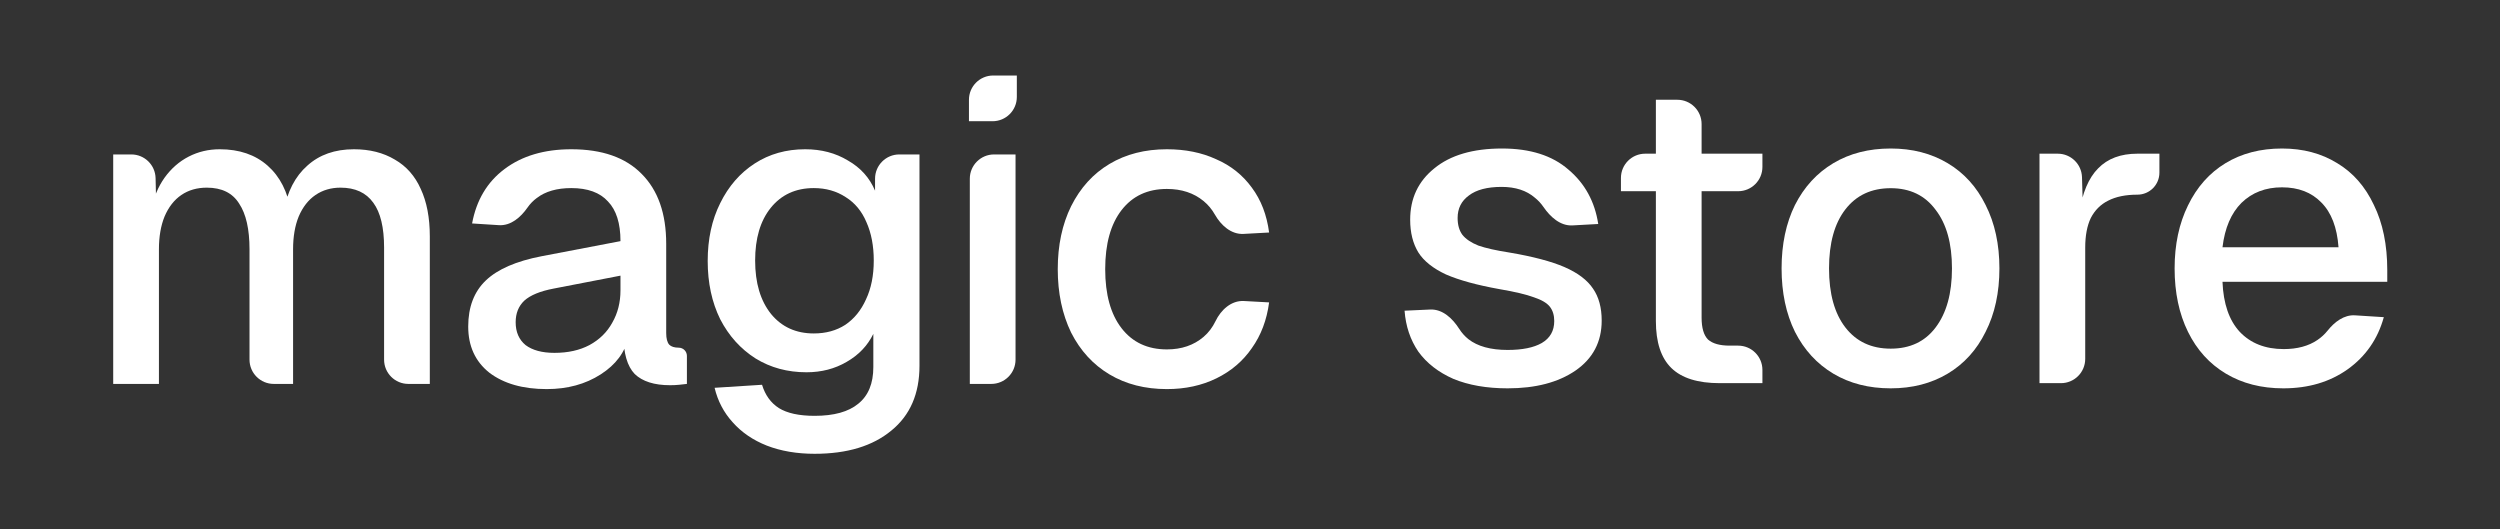 <svg width="2782" height="589" viewBox="0 0 2782 589" fill="none" xmlns="http://www.w3.org/2000/svg">
<rect x="0" y="0" width="2782" height="589" fill="#333333" stroke="none"/>
<path d="M125.977 171.86H146.143C160.816 171.86 172.803 183.577 173.136 198.246L173.977 235.22L168.217 233.3C171.097 219.54 176.057 207.7 183.097 197.78C190.457 187.54 199.417 179.7 209.977 174.26C220.537 168.82 232.057 166.1 244.537 166.1C266.297 166.1 284.057 172.18 297.817 184.34C311.577 196.5 320.217 213.46 323.737 235.22H315.577C319.737 213.14 328.537 196.18 341.977 184.34C355.417 172.18 372.697 166.1 393.817 166.1C411.417 166.1 426.617 169.94 439.417 177.62C452.217 184.98 461.817 195.86 468.217 210.26C474.937 224.66 478.297 242.26 478.297 263.06V427.22H454.417C439.505 427.22 427.417 415.131 427.417 400.22V275.54C427.417 253.14 423.417 236.5 415.417 225.62C407.417 214.42 395.257 208.82 378.937 208.82C368.377 208.82 359.097 211.54 351.097 216.98C343.097 222.42 336.857 230.42 332.377 240.98C328.217 251.22 326.137 263.38 326.137 277.46V427.22H304.657C289.745 427.22 277.657 415.131 277.657 400.22V277.46C277.657 255.06 273.817 238.1 266.137 226.58C258.777 214.74 246.777 208.82 230.137 208.82C219.257 208.82 209.817 211.54 201.817 216.98C193.817 222.42 187.577 230.42 183.097 240.98C178.937 251.22 176.857 263.38 176.857 277.46V427.22H125.977V171.86Z" fill="white"/>
<path d="M608.388 432.98C581.828 432.98 560.548 426.9 544.548 414.74C528.868 402.26 521.028 385.14 521.028 363.38C521.028 341.62 527.588 324.5 540.708 312.02C553.828 299.54 574.468 290.58 602.628 285.14L690.468 268.34C690.468 248.5 685.828 233.78 676.548 224.18C667.588 214.26 653.988 209.3 635.748 209.3C619.748 209.3 606.948 212.98 597.348 220.34C593.352 223.27 589.91 226.81 587.023 230.96C579.455 241.839 568.426 251.401 555.2 250.559L525.348 248.66C530.148 222.74 542.148 202.58 561.348 188.18C580.868 173.46 605.668 166.1 635.748 166.1C669.988 166.1 696.068 175.22 713.988 193.46C732.228 211.7 741.348 237.62 741.348 271.22V370.58C741.348 376.66 742.468 380.98 744.708 383.54C746.948 385.78 750.468 386.9 755.268 386.9C760.305 386.9 764.388 390.983 764.388 396.02V427.22C762.148 427.54 759.268 427.86 755.748 428.18C752.548 428.5 749.188 428.66 745.668 428.66C728.068 428.66 714.948 424.5 706.308 416.18C697.988 407.54 693.828 393.14 693.828 372.98L699.108 375.38C695.588 392.02 685.348 405.78 668.388 416.66C651.428 427.54 631.428 432.98 608.388 432.98ZM617.028 392.66C632.068 392.66 645.028 389.78 655.908 384.02C667.108 377.94 675.588 369.62 681.348 359.06C687.428 348.5 690.468 336.5 690.468 323.06V306.74L616.068 321.14C601.028 324.02 590.148 328.5 583.428 334.58C577.028 340.66 573.828 348.66 573.828 358.58C573.828 369.46 577.508 377.94 584.868 384.02C592.548 389.78 603.268 392.66 617.028 392.66Z" fill="white"/>
<path d="M906.562 504.98C886.722 504.98 868.962 501.94 853.282 495.86C837.922 489.78 825.282 481.14 815.362 469.94C805.442 459.06 798.722 446.26 795.202 431.54L848.002 428.18C851.522 439.7 857.762 448.34 866.722 454.1C876.002 459.86 889.282 462.74 906.562 462.74C928.002 462.74 944.162 458.26 955.042 449.3C966.242 440.34 971.842 426.74 971.842 408.5V371.54C965.442 384.66 955.522 395.06 942.082 402.74C928.962 410.42 914.082 414.26 897.442 414.26C876.322 414.26 857.442 409.14 840.802 398.9C824.162 388.34 811.042 373.78 801.442 355.22C792.162 336.34 787.522 314.74 787.522 290.42C787.522 266.1 792.162 244.66 801.442 226.1C810.722 207.22 823.522 192.5 839.842 181.94C856.162 171.38 874.882 166.1 896.002 166.1C913.922 166.1 929.762 170.26 943.522 178.58C957.602 186.58 967.682 197.78 973.762 212.18V198.86C973.762 183.948 985.85 171.86 1000.76 171.86H1023.2V407.06C1023.2 438.1 1012.8 462.1 992.002 479.06C971.202 496.34 942.722 504.98 906.562 504.98ZM905.602 371.06C919.042 371.06 930.722 367.86 940.642 361.46C950.562 354.74 958.242 345.3 963.682 333.14C969.442 320.98 972.322 306.58 972.322 289.94C972.322 273.62 969.602 259.38 964.162 247.22C959.042 235.06 951.362 225.78 941.122 219.38C930.882 212.66 919.042 209.3 905.602 209.3C885.442 209.3 869.442 216.66 857.602 231.38C846.082 245.78 840.322 265.3 840.322 289.94C840.322 314.9 846.242 334.74 858.082 349.46C869.922 363.86 885.762 371.06 905.602 371.06Z" fill="white"/>
<path d="M1079.21 198.86C1079.21 183.948 1091.3 171.86 1106.21 171.86H1130.09V400.22C1130.09 415.131 1118 427.22 1103.09 427.22H1079.21V198.86ZM1078.25 111.02C1078.25 96.108 1090.34 84.019 1105.25 84.019H1131.53V107.9C1131.53 122.811 1119.44 134.9 1104.53 134.9H1078.25V111.02Z" fill="white"/>
<path d="M1298.51 432.98C1274.19 432.98 1252.91 427.54 1234.67 416.66C1216.43 405.78 1202.19 390.26 1191.95 370.1C1182.03 349.62 1177.07 326.1 1177.07 299.54C1177.07 272.98 1182.03 249.62 1191.95 229.46C1202.19 208.98 1216.43 193.3 1234.67 182.42C1252.91 171.54 1274.19 166.1 1298.51 166.1C1318.99 166.1 1337.23 169.78 1353.23 177.14C1369.55 184.18 1382.83 194.74 1393.07 208.82C1403.31 222.58 1409.71 239.22 1412.27 258.74L1383.83 260.291C1370 261.045 1358.62 250.656 1351.8 238.597C1348.54 232.834 1344.37 227.869 1339.31 223.7C1328.43 214.74 1314.83 210.26 1298.51 210.26C1277.07 210.26 1260.27 218.1 1248.11 233.78C1235.95 249.46 1229.87 271.38 1229.87 299.54C1229.87 327.7 1235.95 349.62 1248.11 365.3C1260.27 380.98 1277.07 388.82 1298.51 388.82C1314.83 388.82 1328.43 384.18 1339.31 374.9C1344.82 370.201 1349.26 364.353 1352.64 357.357C1358.73 344.727 1370.23 334.206 1384.23 334.97L1412.27 336.5C1409.71 356.02 1403.31 372.98 1393.07 387.38C1383.15 401.78 1370.03 412.98 1353.71 420.98C1337.39 428.98 1318.99 432.98 1298.51 432.98Z" fill="white"/>
<path d="M1677.72 432.14C1654.36 432.14 1634.2 428.62 1617.24 421.58C1600.6 414.22 1587.64 404.14 1578.36 391.34C1569.4 378.22 1564.28 363.02 1563 345.74L1591.54 344.442C1605.33 343.815 1616.48 354.403 1623.88 366.059C1626.64 370.396 1630.03 374.183 1634.04 377.42C1644.28 385.42 1658.84 389.42 1677.72 389.42C1694.04 389.42 1706.68 386.86 1715.64 381.74C1724.92 376.3 1729.56 368.14 1729.56 357.26C1729.56 350.86 1727.96 345.58 1724.76 341.42C1721.56 337.26 1715.64 333.74 1707 330.86C1698.36 327.66 1685.56 324.62 1668.6 321.74C1643.64 317.26 1623.8 311.82 1609.08 305.42C1594.68 298.7 1584.44 290.54 1578.36 280.94C1572.28 271.02 1569.24 258.86 1569.24 244.46C1569.24 220.78 1578.2 201.74 1596.12 187.34C1614.04 172.62 1639.16 165.26 1671.48 165.26C1702.84 165.26 1727.48 173.1 1745.4 188.78C1763.64 204.14 1774.68 224.3 1778.52 249.26L1749.89 250.836C1736.34 251.581 1725.19 241.438 1717.51 230.247C1714.86 226.371 1711.67 222.948 1707.96 219.98C1698.68 211.98 1686.36 207.98 1671 207.98C1655 207.98 1642.84 211.18 1634.52 217.58C1626.2 223.66 1622.04 231.98 1622.04 242.54C1622.04 250.22 1623.8 256.46 1627.32 261.26C1631.16 266.06 1637.08 270.06 1645.08 273.26C1653.4 276.14 1664.76 278.7 1679.16 280.94C1705.72 285.42 1726.36 290.86 1741.08 297.26C1755.8 303.66 1766.36 311.66 1772.76 321.26C1779.16 330.54 1782.36 342.38 1782.36 356.78C1782.36 380.46 1772.6 399.02 1753.08 412.46C1733.88 425.58 1708.76 432.14 1677.72 432.14Z" fill="white"/>
<path d="M1913.7 426.38C1889.38 426.38 1871.46 420.78 1859.94 409.58C1848.42 398.38 1842.66 380.94 1842.66 357.26V111.02H1866.54C1881.45 111.02 1893.54 123.108 1893.54 138.02V353.42C1893.54 364.94 1895.94 373.1 1900.74 377.9C1905.86 382.38 1913.86 384.62 1924.74 384.62H1934.22C1949.13 384.62 1961.22 396.708 1961.22 411.62V426.38H1913.7ZM1803.78 198.02C1803.78 183.108 1815.87 171.02 1830.78 171.02H1961.22V185.78C1961.22 200.691 1949.13 212.78 1934.22 212.78H1803.78V198.02Z" fill="white"/>
<path d="M2103.99 432.14C2079.67 432.14 2058.39 426.7 2040.15 415.82C2021.91 404.94 2007.67 389.42 1997.43 369.26C1987.51 349.1 1982.55 325.58 1982.55 298.7C1982.55 271.82 1987.51 248.3 1997.43 228.14C2007.67 207.98 2021.91 192.46 2040.15 181.58C2058.39 170.7 2079.67 165.26 2103.99 165.26C2127.99 165.26 2149.11 170.7 2167.35 181.58C2185.59 192.46 2199.67 207.98 2209.59 228.14C2219.83 248.3 2224.95 271.82 2224.95 298.7C2224.95 325.58 2219.83 349.1 2209.59 369.26C2199.67 389.42 2185.59 404.94 2167.35 415.82C2149.11 426.7 2127.99 432.14 2103.99 432.14ZM2103.99 387.98C2125.43 387.98 2142.07 380.14 2153.91 364.46C2166.07 348.46 2172.15 326.54 2172.15 298.7C2172.15 270.86 2166.07 249.1 2153.91 233.42C2142.07 217.42 2125.43 209.42 2103.99 209.42C2082.55 209.42 2065.75 217.26 2053.59 232.94C2041.43 248.62 2035.35 270.54 2035.35 298.7C2035.35 326.86 2041.43 348.78 2053.59 364.46C2065.75 380.14 2082.55 387.98 2103.99 387.98Z" fill="white"/>
<path d="M2269.55 171.02H2289.86C2304.48 171.02 2316.44 182.646 2316.85 197.254L2318.03 238.7L2313.71 237.26C2317.23 214.54 2324.27 197.9 2334.83 187.34C2345.39 176.46 2359.95 171.02 2378.51 171.02H2402.99V192.14C2402.99 205.659 2392.03 216.62 2378.51 216.62C2365.39 216.62 2354.51 218.86 2345.87 223.34C2337.55 227.5 2331.15 233.9 2326.67 242.54C2322.51 251.18 2320.43 262.22 2320.43 275.66V399.38C2320.43 414.291 2308.34 426.38 2293.43 426.38H2269.55V171.02Z" fill="white"/>
<path d="M2540.87 432.14C2516.55 432.14 2495.27 426.7 2477.03 415.82C2458.79 404.94 2444.71 389.42 2434.79 369.26C2424.87 349.1 2419.91 325.58 2419.91 298.7C2419.91 272.14 2424.87 248.78 2434.79 228.62C2444.71 208.14 2458.63 192.46 2476.55 181.58C2494.47 170.7 2515.43 165.26 2539.43 165.26C2562.79 165.26 2583.27 170.7 2600.87 181.58C2618.47 192.14 2632.07 207.66 2641.67 228.14C2651.59 248.3 2656.55 272.46 2656.55 300.62V313.58H2473.19C2474.15 337.9 2480.55 356.46 2492.39 369.26C2504.55 382.06 2520.87 388.46 2541.35 388.46C2556.39 388.46 2568.87 385.1 2578.79 378.38C2583.15 375.426 2586.96 371.915 2590.21 367.848C2597.85 358.27 2608.43 350.122 2620.67 350.9L2652.71 352.94C2645.99 377.26 2632.55 396.62 2612.39 411.02C2592.55 425.1 2568.71 432.14 2540.87 432.14ZM2602.31 275.18C2600.71 253.1 2594.31 236.46 2583.11 225.26C2572.23 214.06 2557.67 208.46 2539.43 208.46C2521.19 208.46 2506.15 214.22 2494.31 225.74C2482.79 237.26 2475.75 253.74 2473.19 275.18H2602.31Z" fill="white"/>
</svg>

